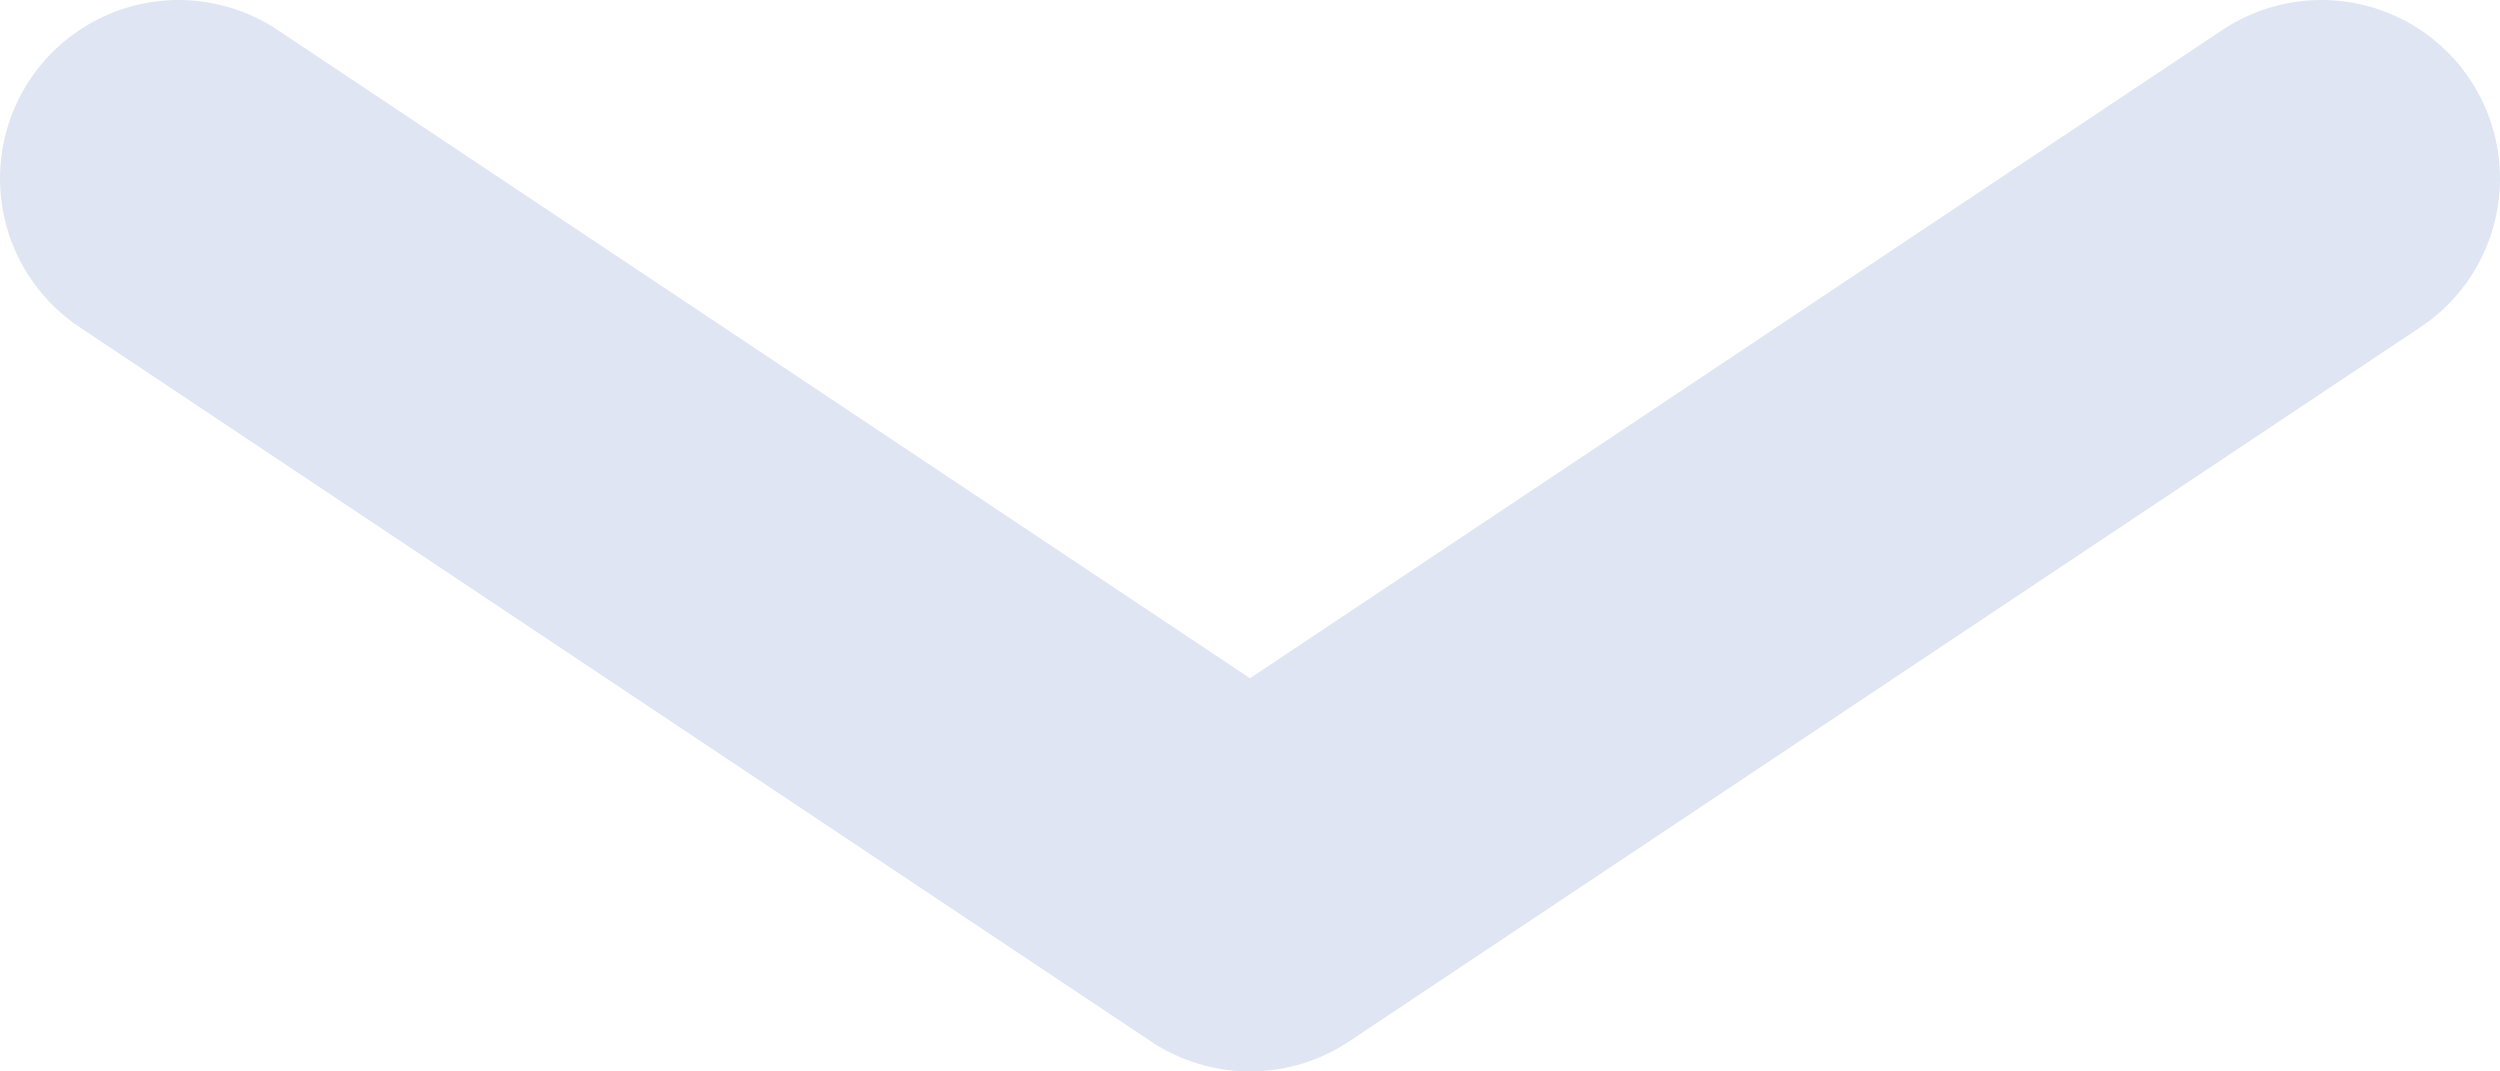 <svg xmlns="http://www.w3.org/2000/svg" fill="none" viewBox="2.5 7.5 14 6">
<path d="M3.5 8.5L9.5 12.5L15.5 8.5" stroke="#DFE5F3" stroke-width="2" stroke-linecap="round" stroke-linejoin="round"/>
</svg>